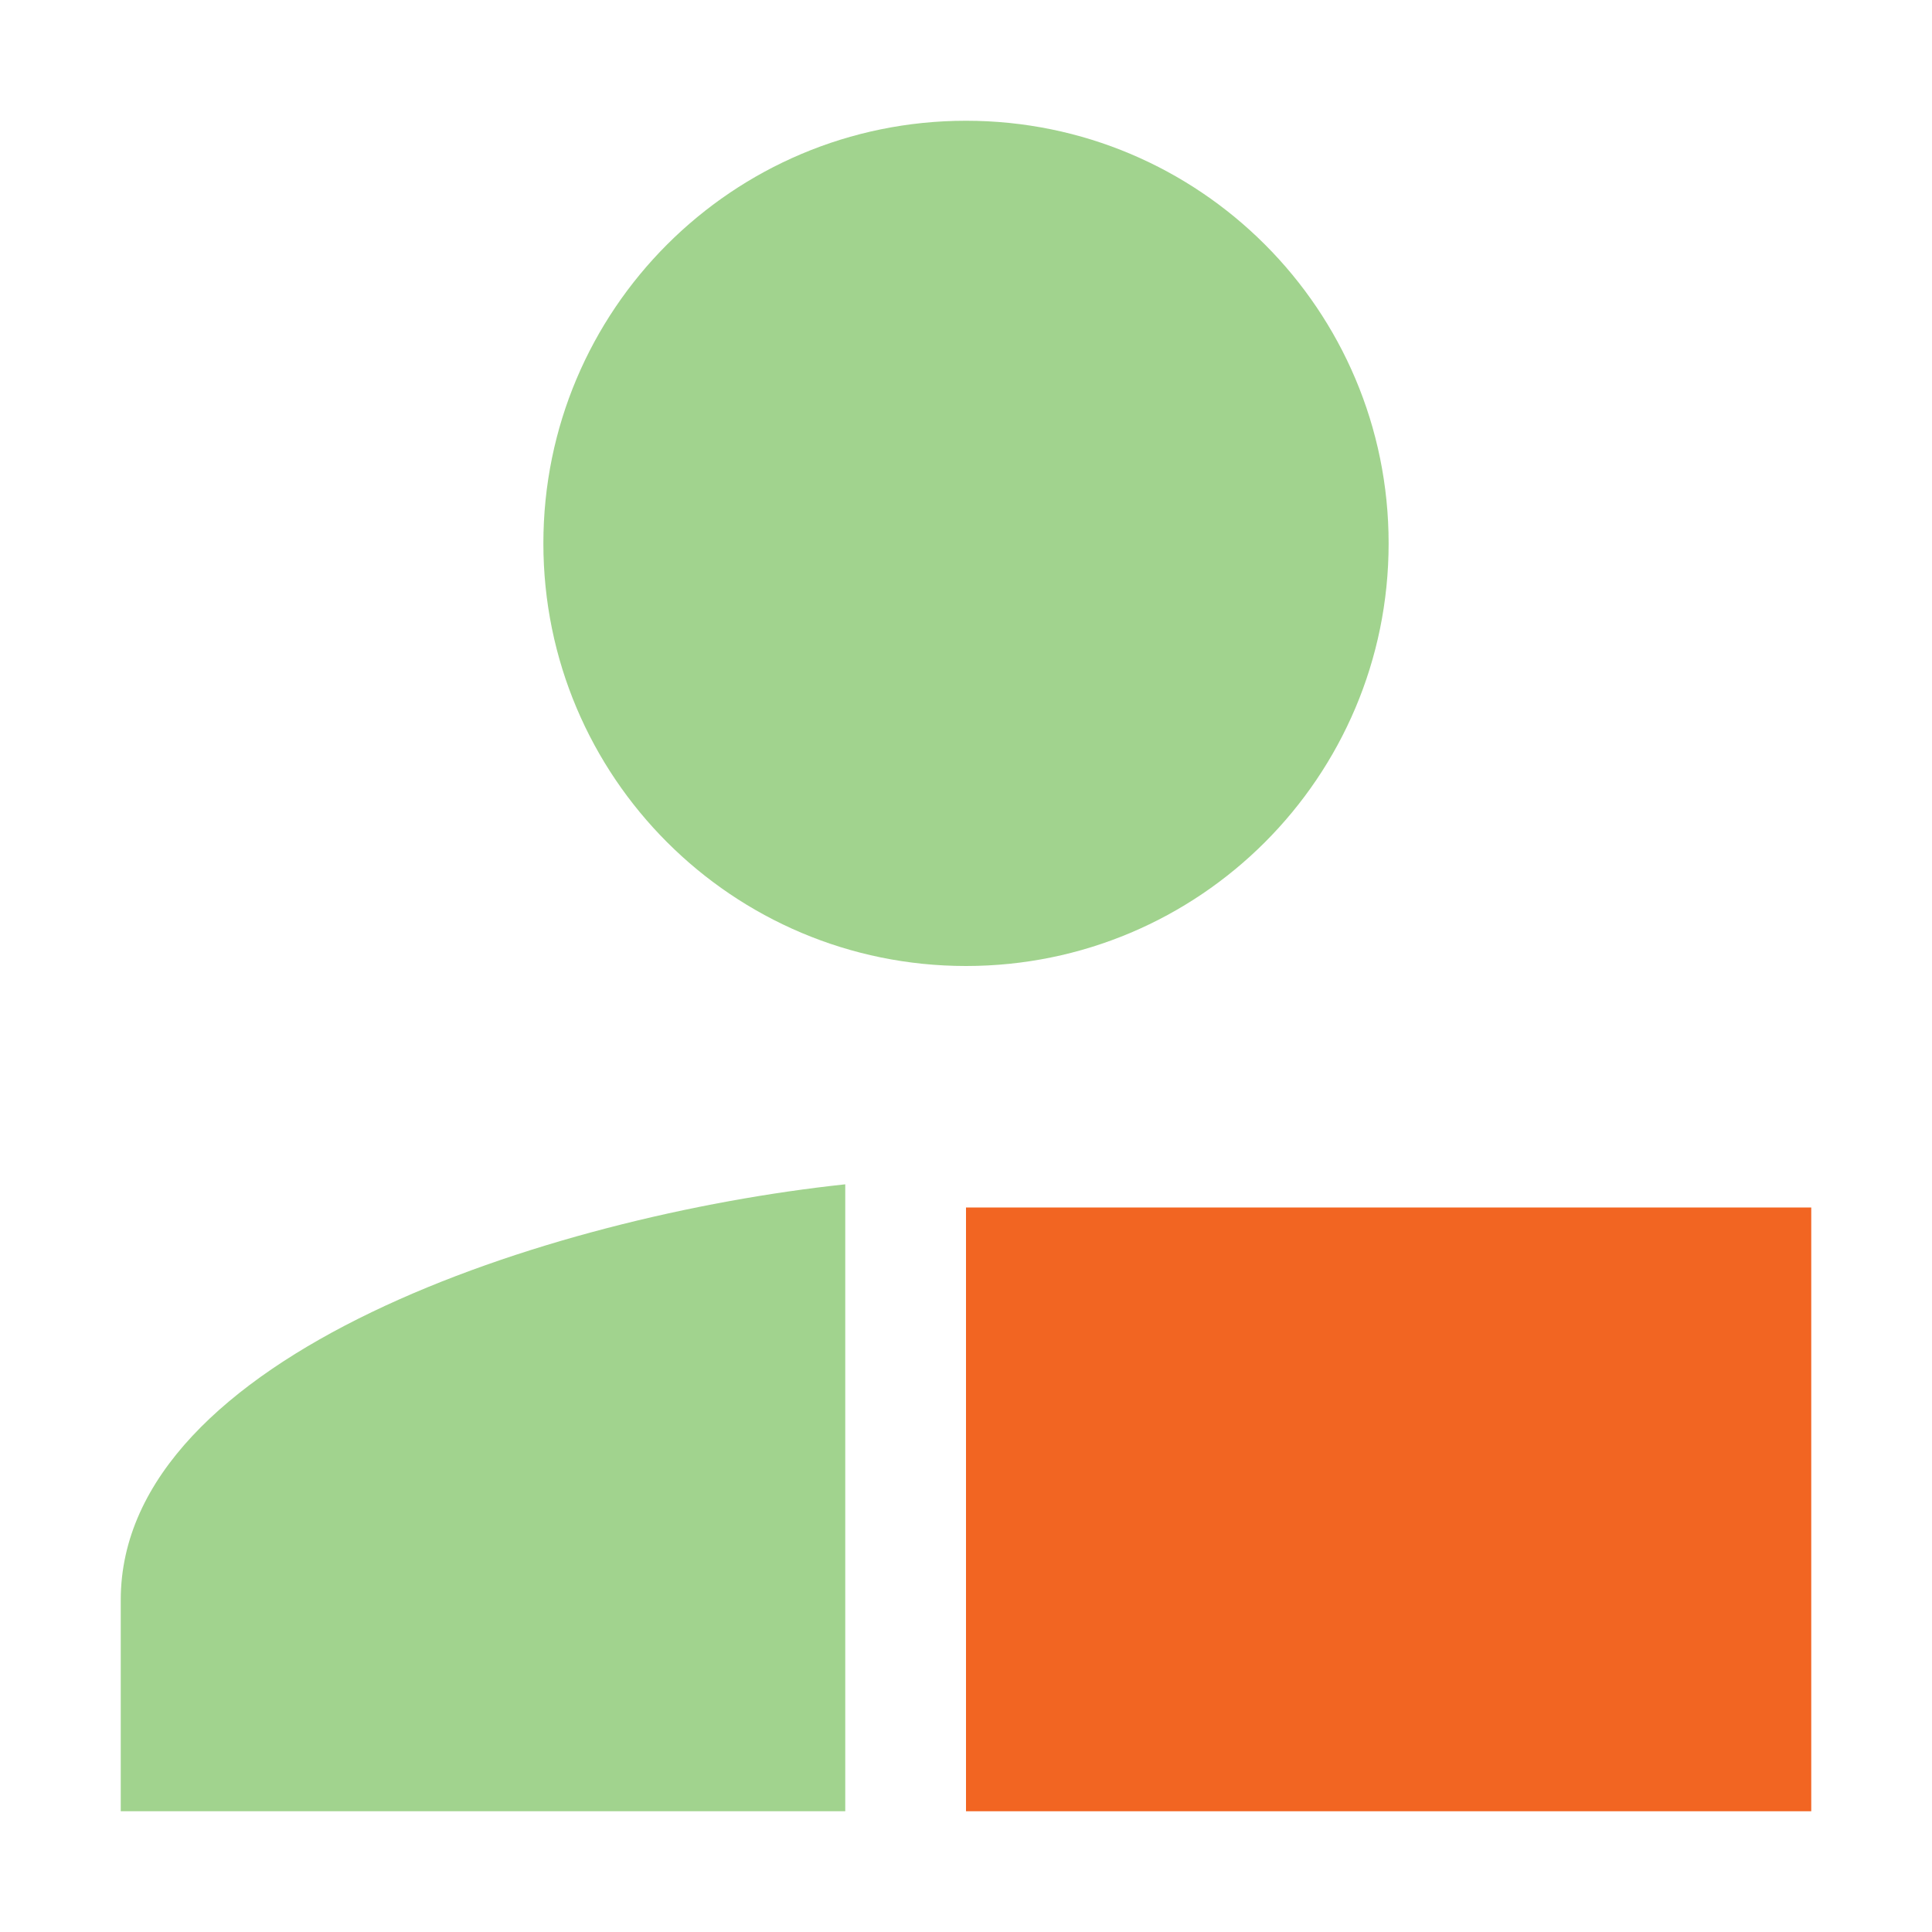<svg xmlns="http://www.w3.org/2000/svg" width="16" height="16" viewBox="0 0 16 16">
  <g fill="none" fill-rule="evenodd">
    <path fill="#62B543" fill-opacity=".6" d="M7,15 L1,15 L1,13.25 C1,11.221 4.543,10.07 7,9.808 L7,15 Z M8,8 C6.066,8 4.5,6.434 4.5,4.5 C4.5,2.566 6.066,1 8,1 C9.934,1 11.5,2.566 11.5,4.5 C11.5,6.434 9.934,8 8,8 Z"/>
    <rect width="7" height="5" x="8" y="10" fill="#F26522"/>
  </g>
</svg>
